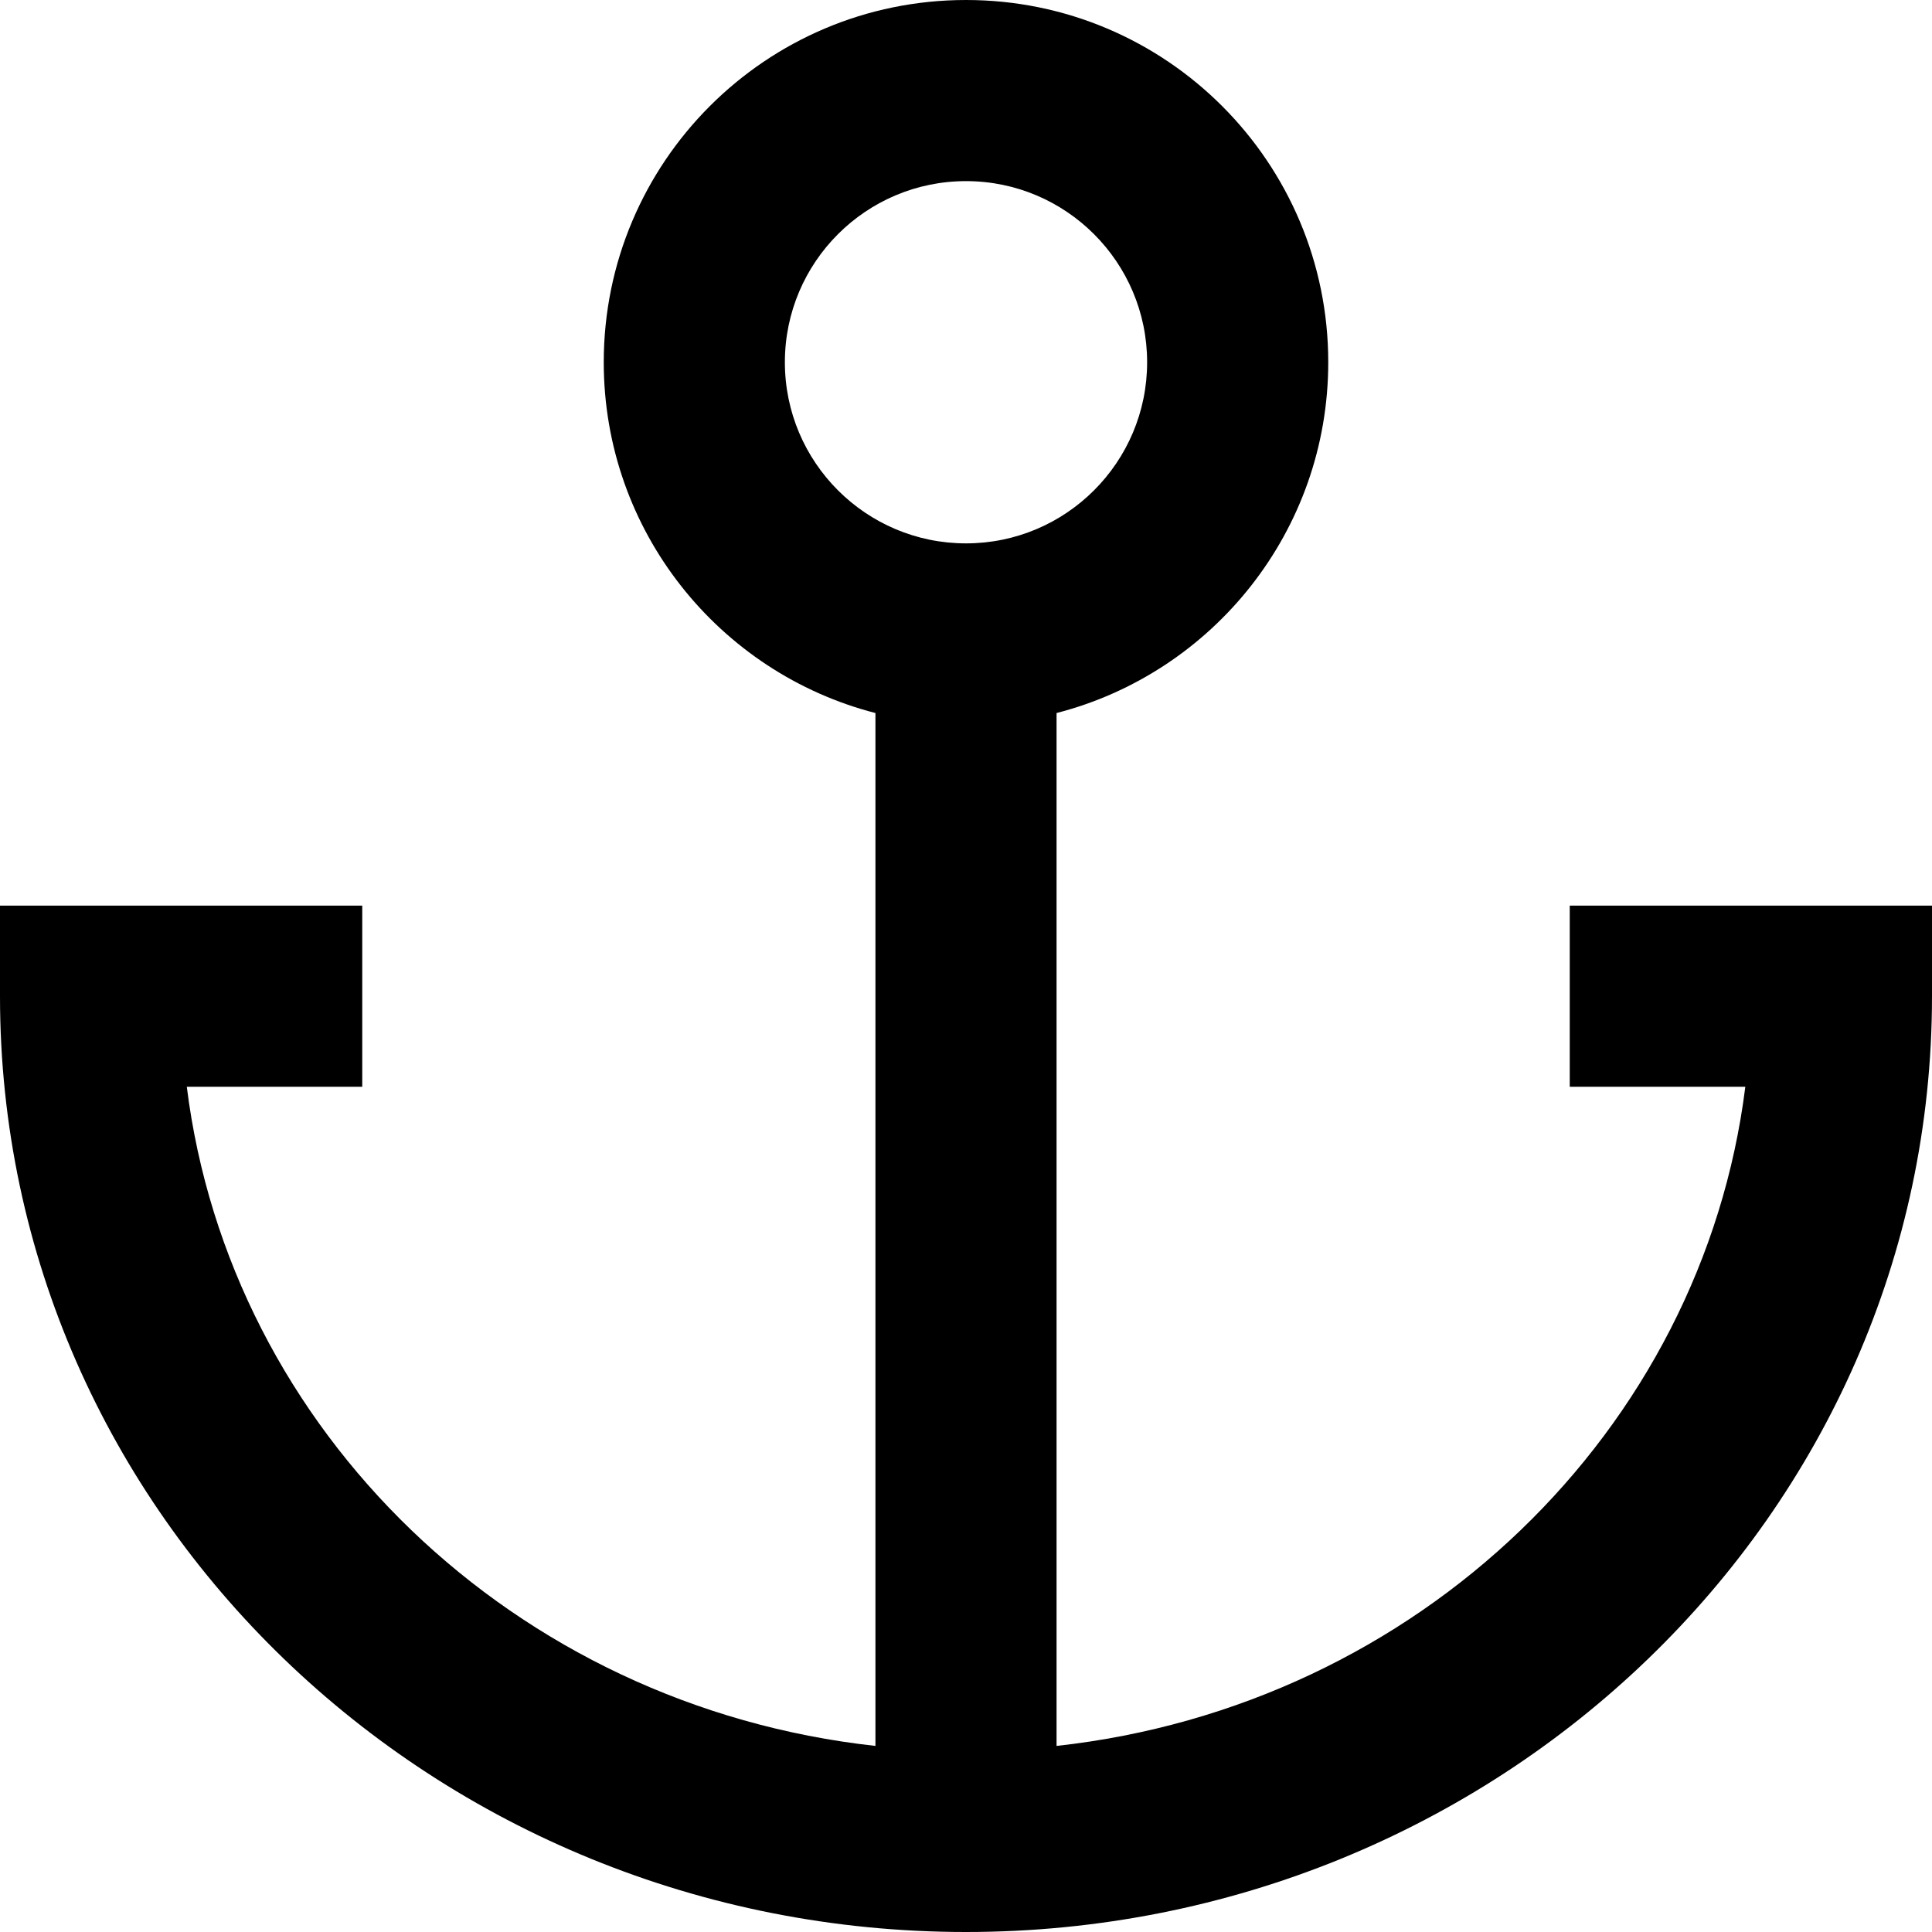 <svg data-testid="geist-icon" width="100%" height="100%"  stroke-linejoin="round" style="color:currentColor" viewBox="0 0 16 16" ><path fill-rule="evenodd" clip-rule="evenodd" d="M8 1.5C7.172 1.5 6.5 2.172 6.5 3C6.5 3.828 7.172 4.5 8 4.5C8.828 4.5 9.5 3.828 9.5 3C9.5 2.172 8.828 1.5 8 1.5ZM5 3C5 1.343 6.343 0 8 0C9.657 0 11 1.343 11 3C11 4.398 10.044 5.572 8.75 5.905V14.459C11.747 14.129 14.098 11.846 14.454 9H13.75H13V7.5H13.75H15.25H16V8.25C16 12.555 12.393 16 8 16C3.607 16 0 12.555 0 8.25V7.5H0.75H2.25H3V9H2.25H1.547C1.902 11.846 4.253 14.129 7.25 14.459V5.905C5.956 5.572 5 4.398 5 3Z" fill="currentColor"/></svg>